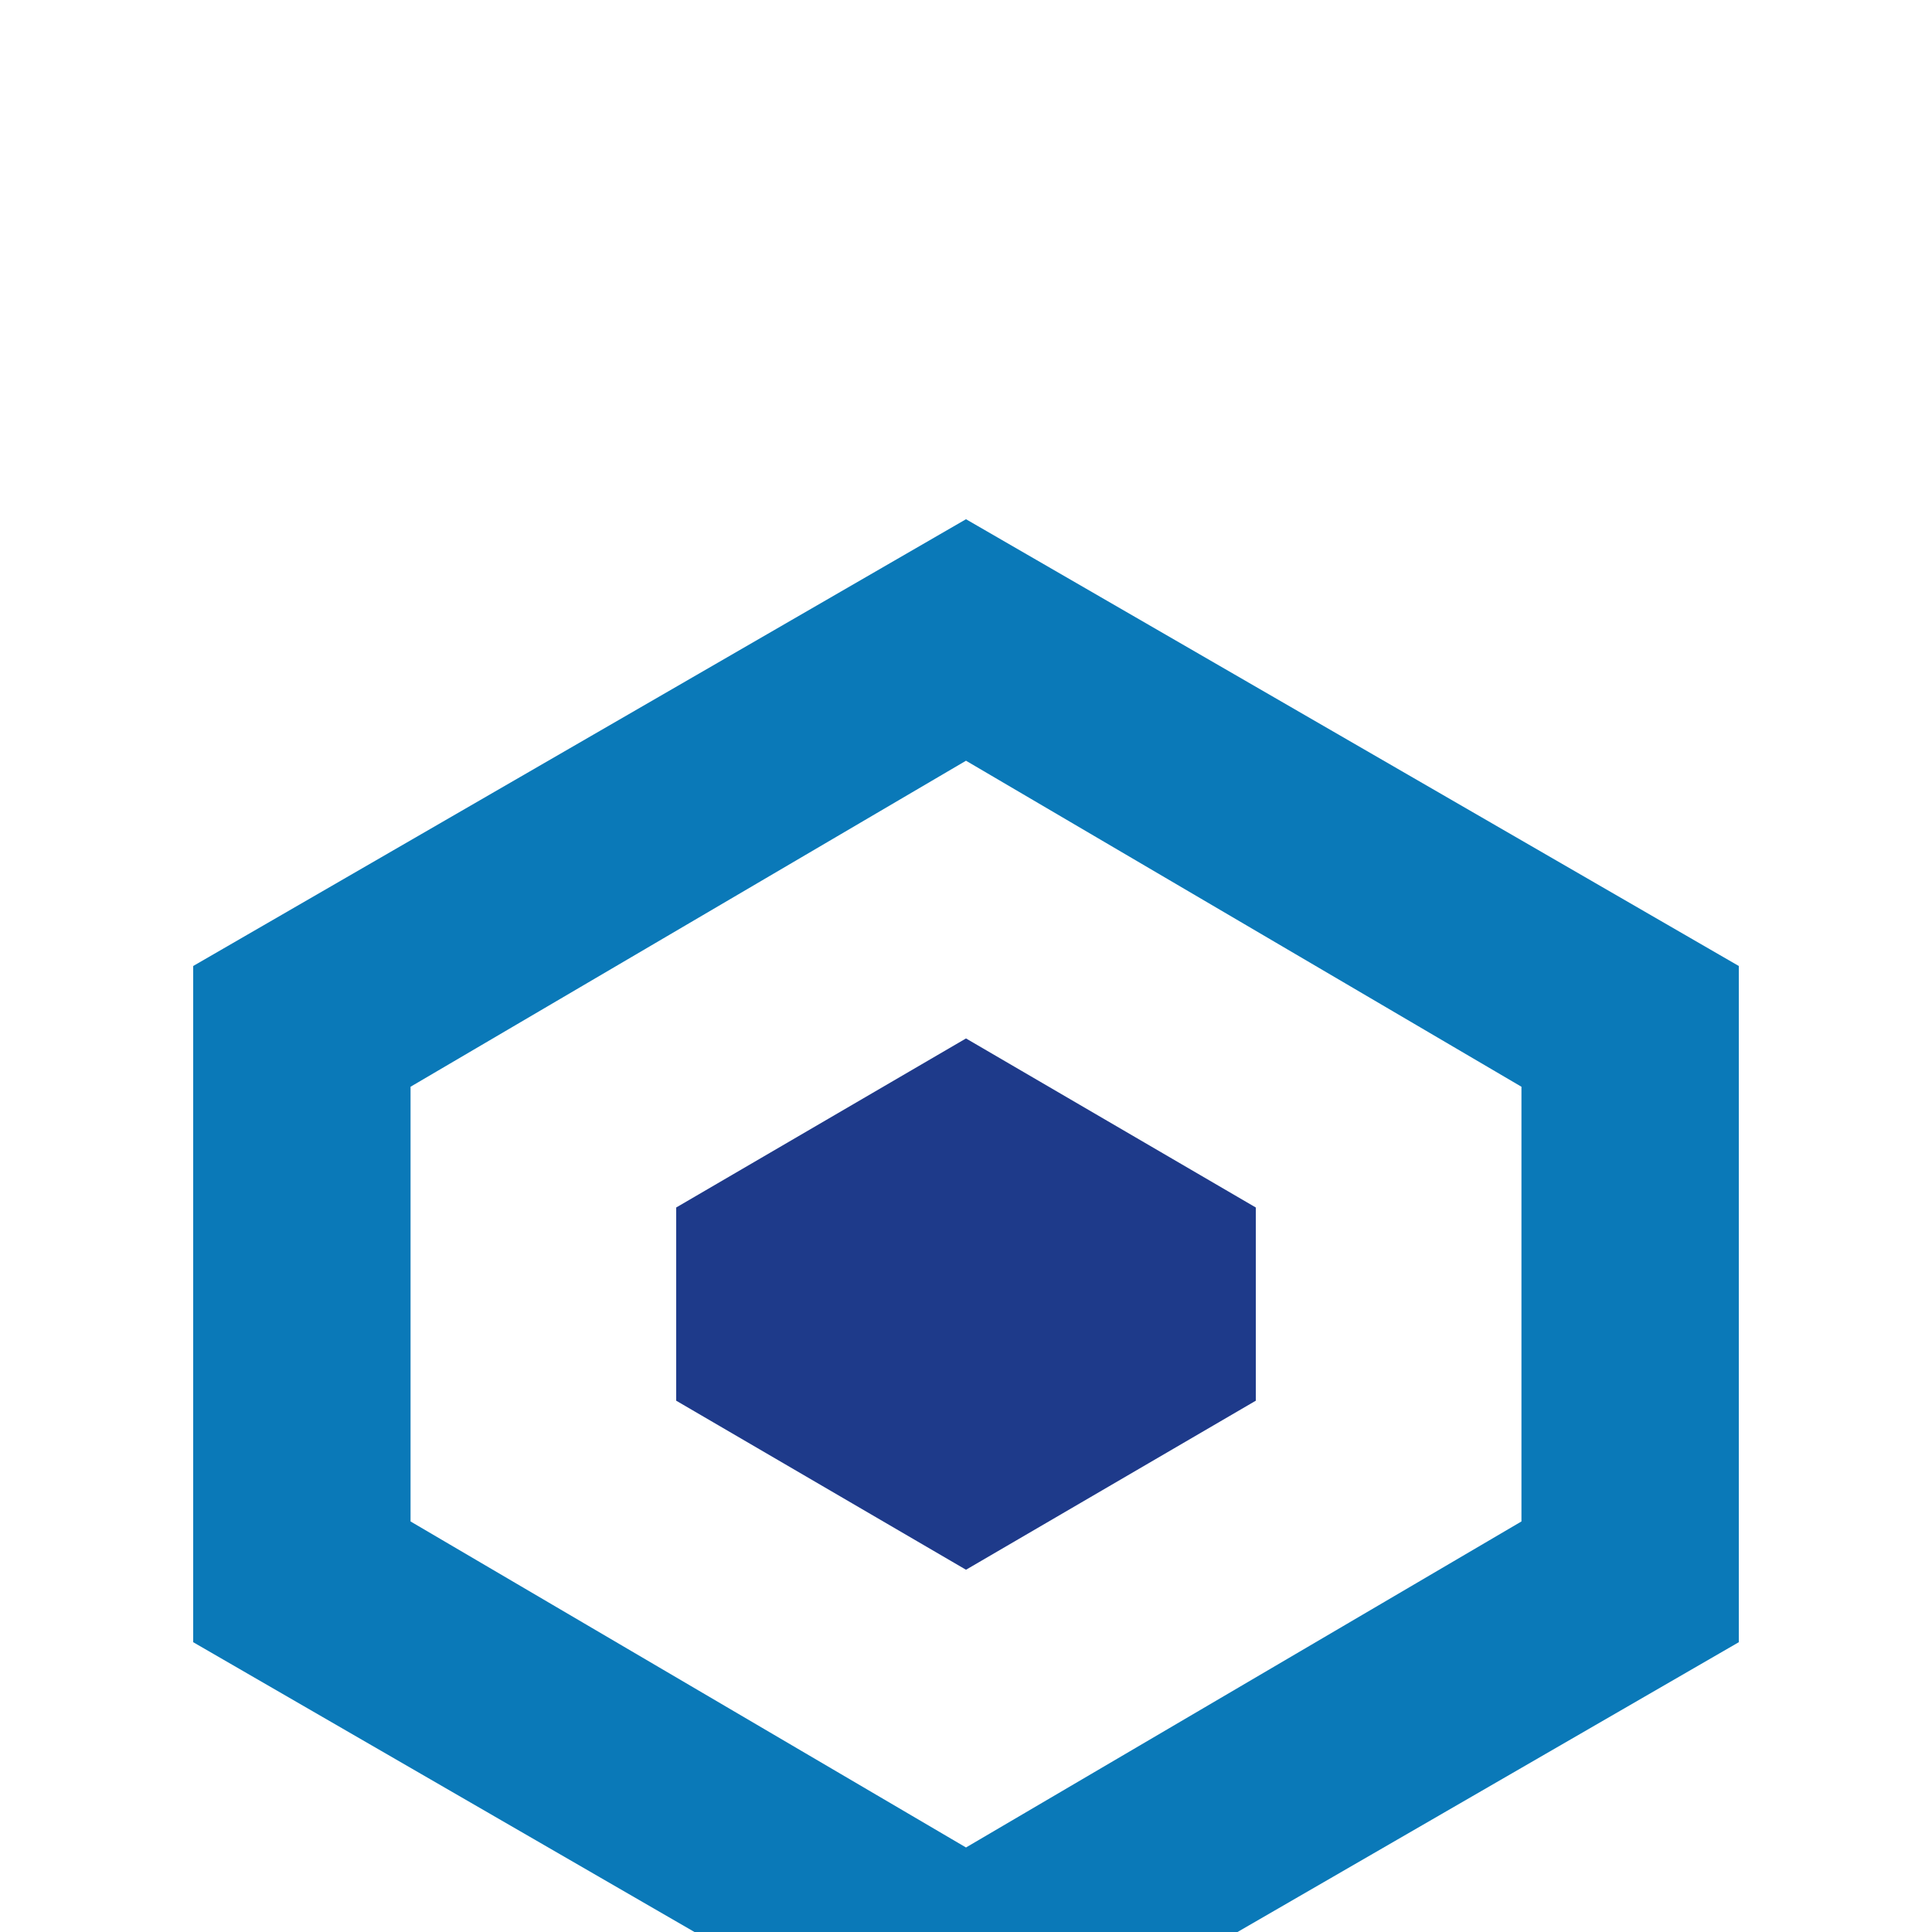 <svg xmlns="http://www.w3.org/2000/svg" width="256" height="256" viewBox="0 0 160 160" role="img" aria-label="GPU Market Mark">
  <rect width="100%" height="100%" fill="#ffffff"/>
  <!-- Outer hexagon (brand blue) -->
  <polygon points="16,80 80,43 144,80 144,136 80,173 16,136" fill="#0a79b8"/>
  <!-- Inner hexagon (white gap) -->
  <polygon points="34,90 80,63 126,90 126,126 80,153 34,126" fill="#ffffff"/>
  <!-- Core hexagon (dark blue) -->
  <polygon points="56,100 80,86 104,100 104,116 80,130 56,116" fill="#1e3a8a"/>
</svg>


